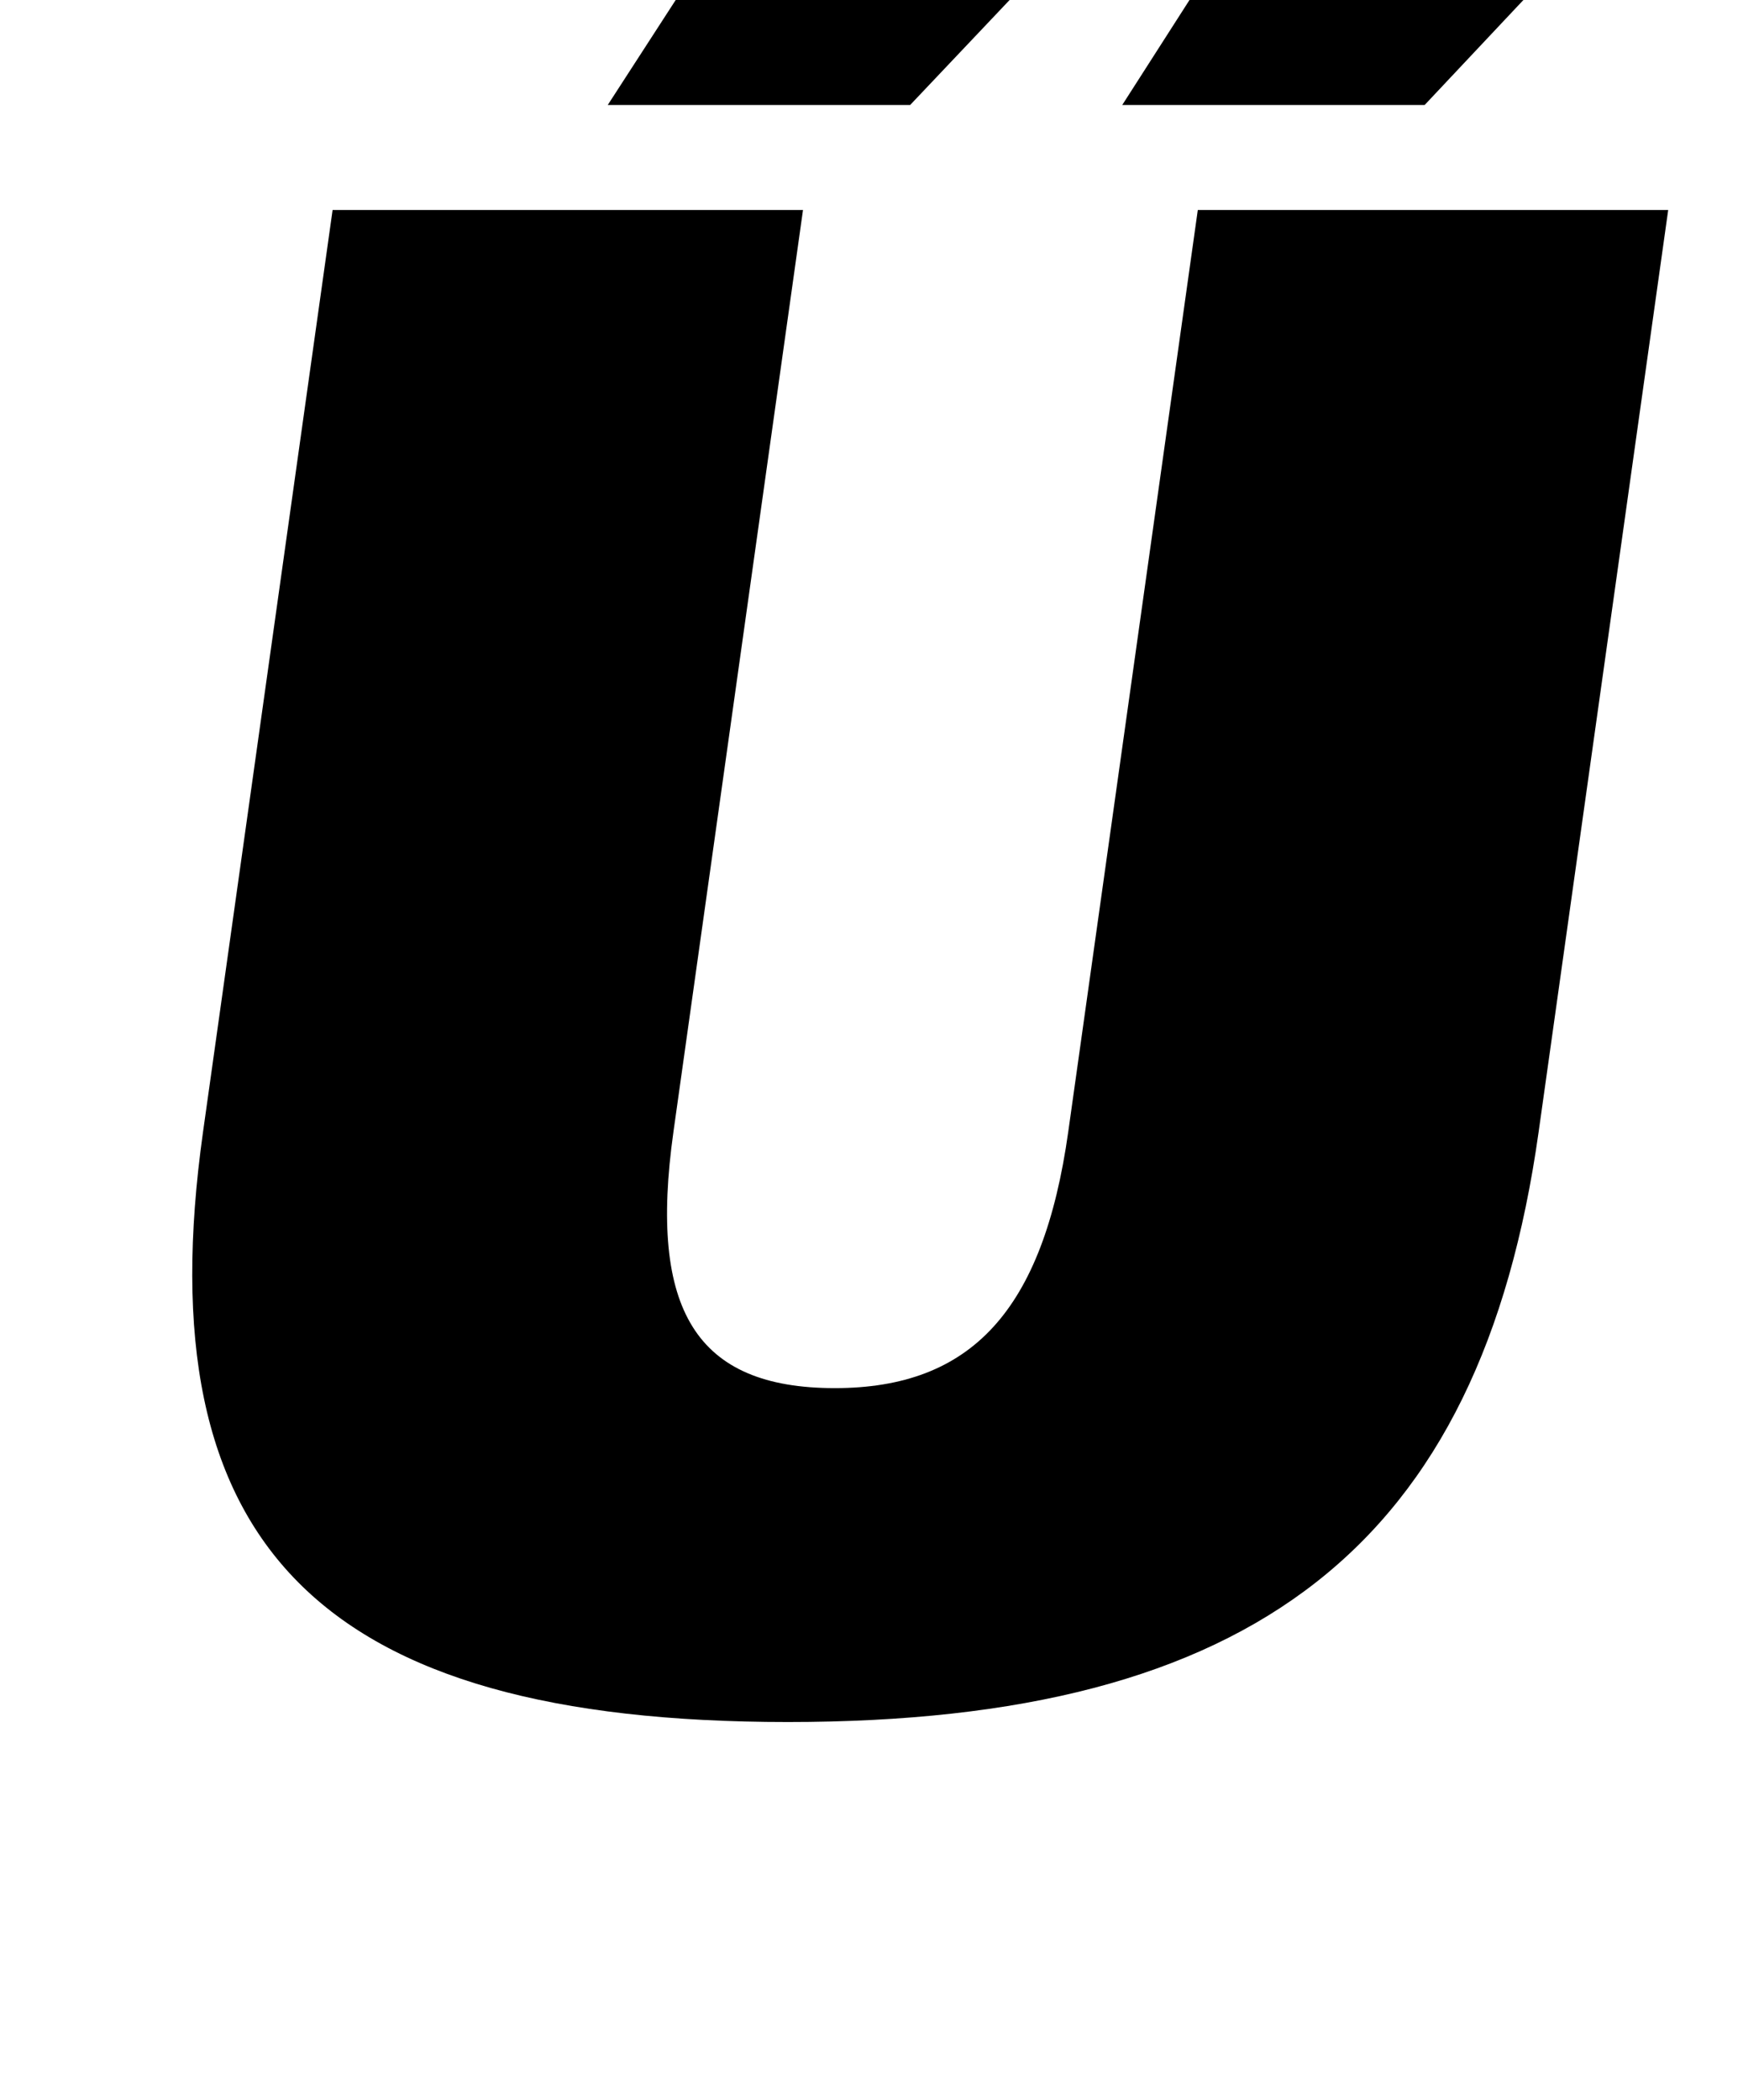 <?xml version="1.0" standalone="no"?>
<!DOCTYPE svg PUBLIC "-//W3C//DTD SVG 1.1//EN" "http://www.w3.org/Graphics/SVG/1.1/DTD/svg11.dtd" >
<svg xmlns="http://www.w3.org/2000/svg" xmlns:xlink="http://www.w3.org/1999/xlink" version="1.1" viewBox="-10 0 830 1000">
  <g transform="matrix(1 0 0 -1 0 800)">
   <path fill="currentColor"
d="M86.68 261l61.7 439h224l-61.7 -439c-11.95 -85 10.85 -122 76.85 -122c65 0 99.2 37 111.15 122l61.7 439h224l-61.7 -439c-27.69 -197 -135.5 -281 -357.5 -281c-223 0 -306.19 84 -278.5 281zM279.399 750l97.08 150h189l-142.08 -150
h-144zM524.399 750l96.08 150h189l-141.08 -150h-144z" />
  </g>

</svg>
